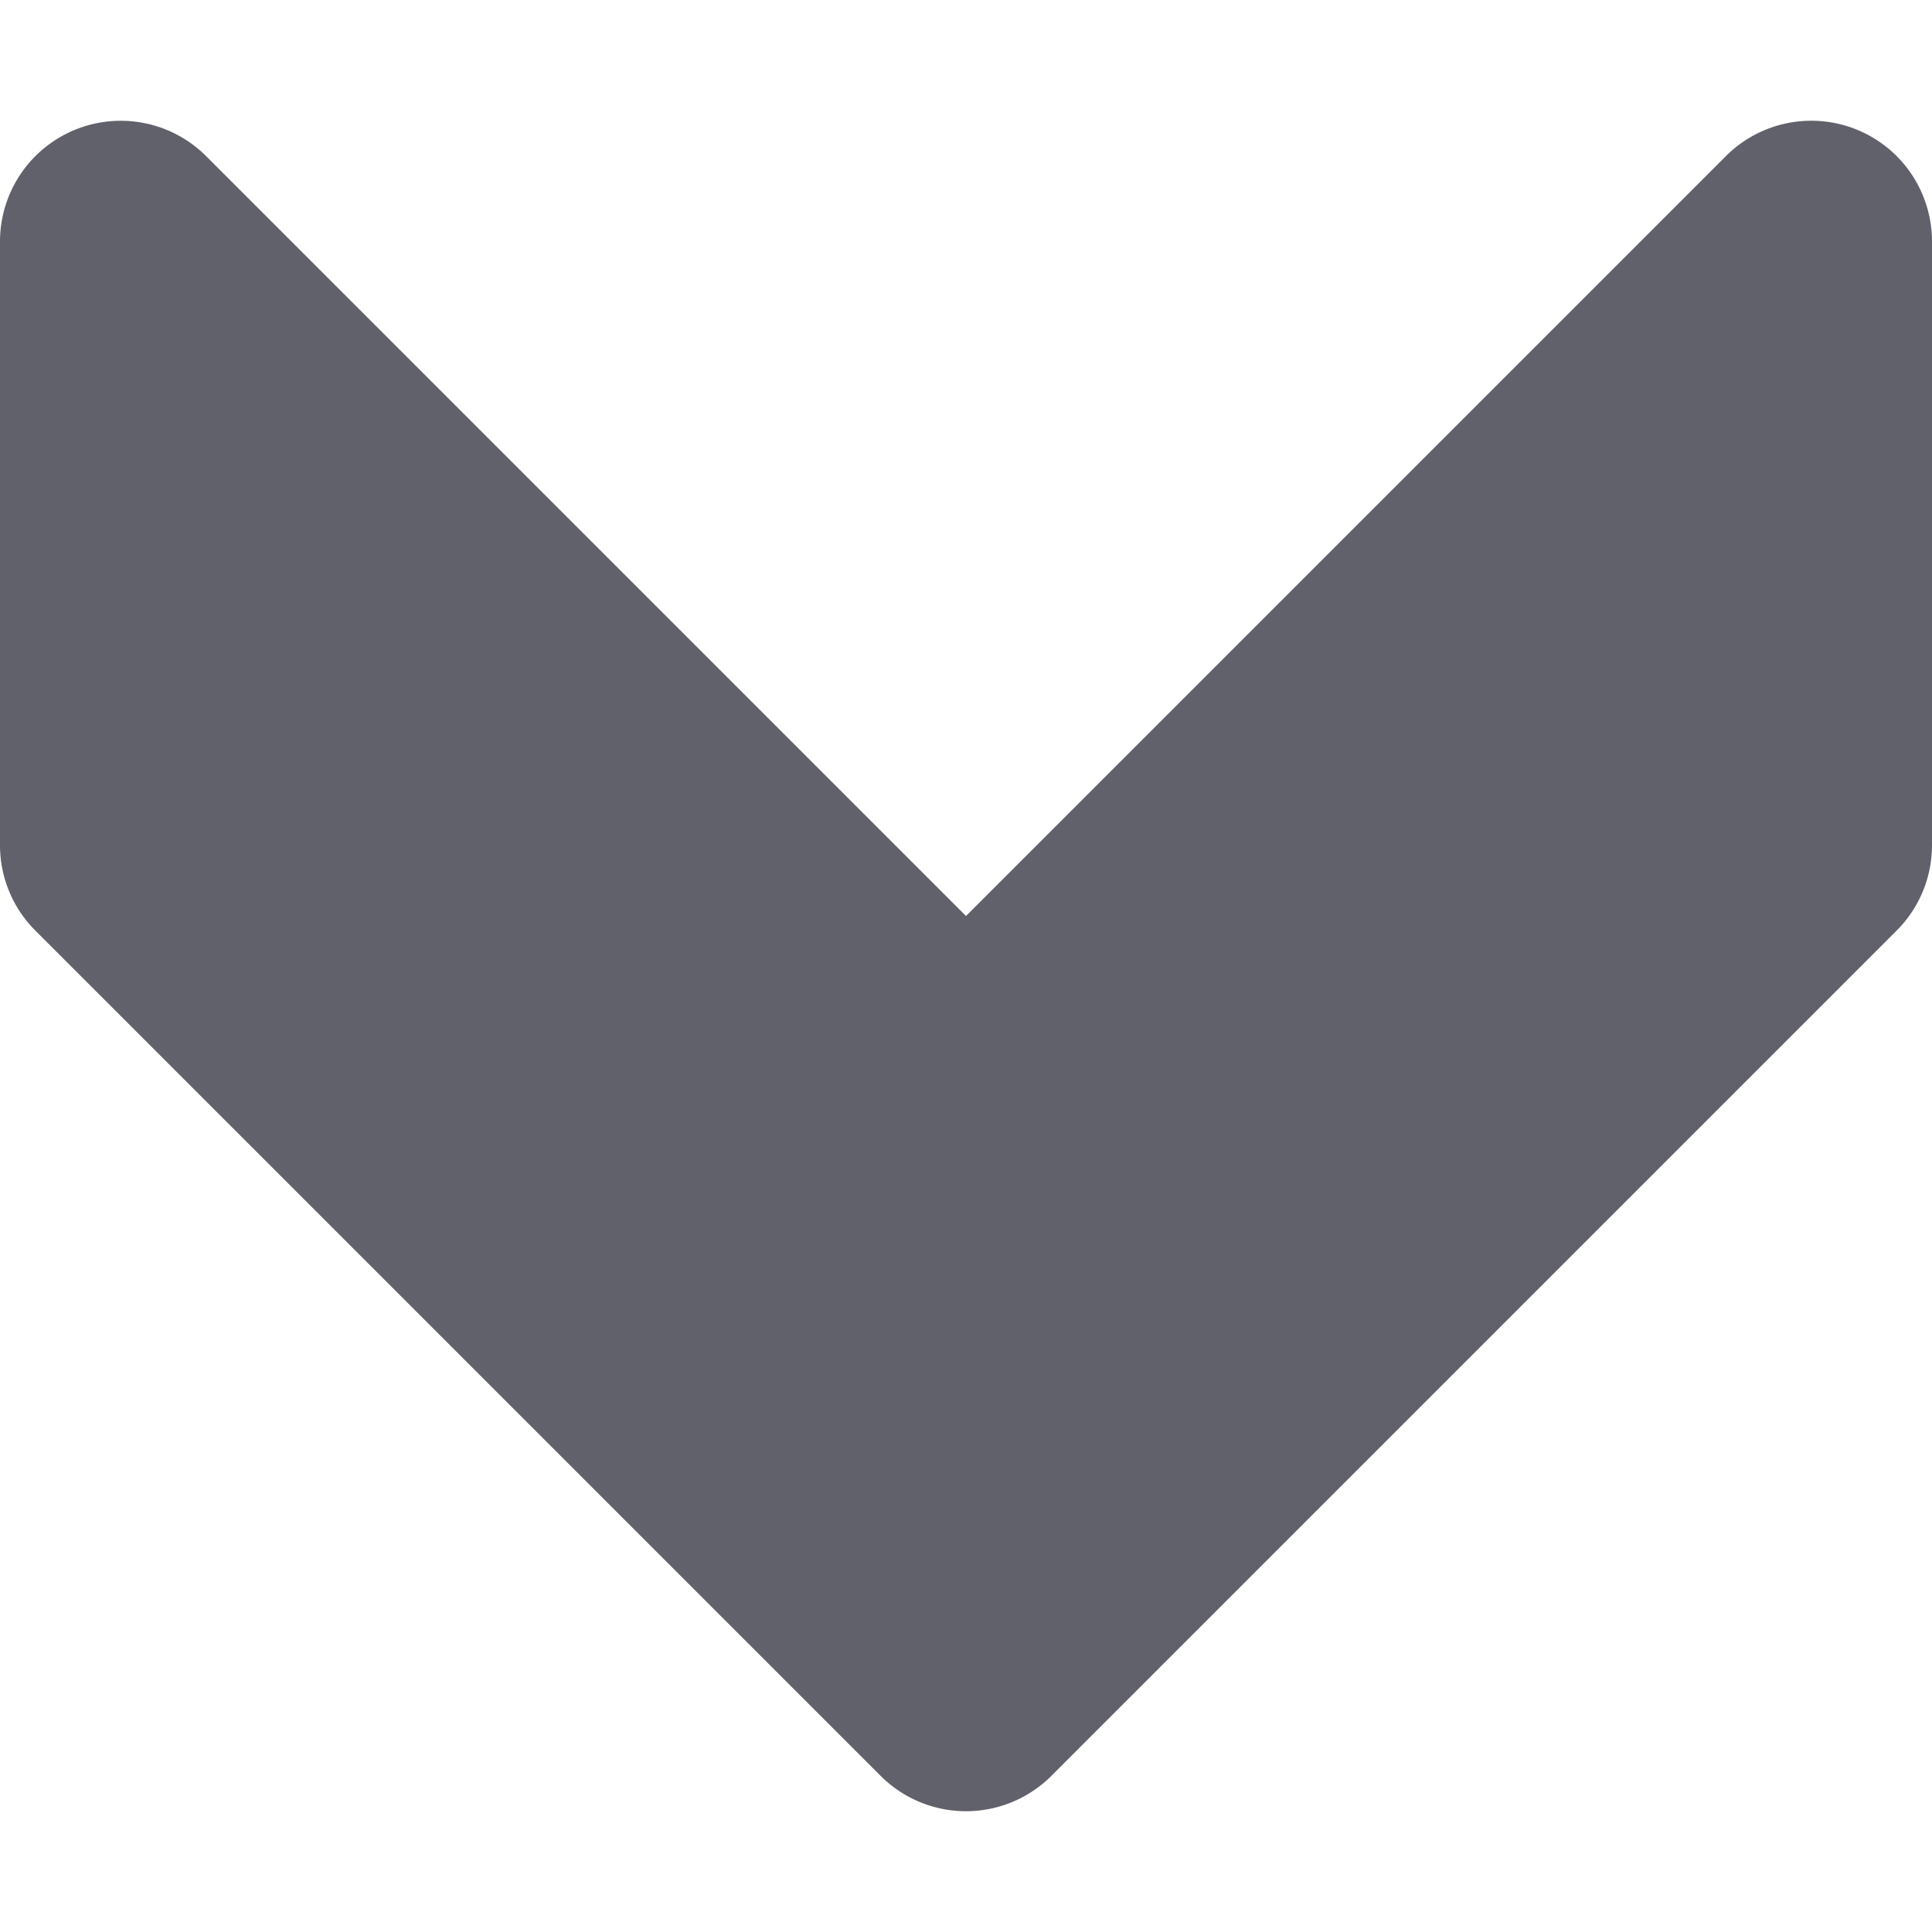 <svg xmlns="http://www.w3.org/2000/svg" height="24" width="24" viewBox="0 0 16 16"><path d="M15.383,1.076a1,1,0,0,0-1.09.217L8,7.586,1.707,1.293A1,1,0,0,0,0,2V7a1,1,0,0,0,.293.707l7,7a1,1,0,0,0,1.414,0l7-7A1,1,0,0,0,16,7V2A1,1,0,0,0,15.383,1.076Z" fill="#61616b"></path></svg>
